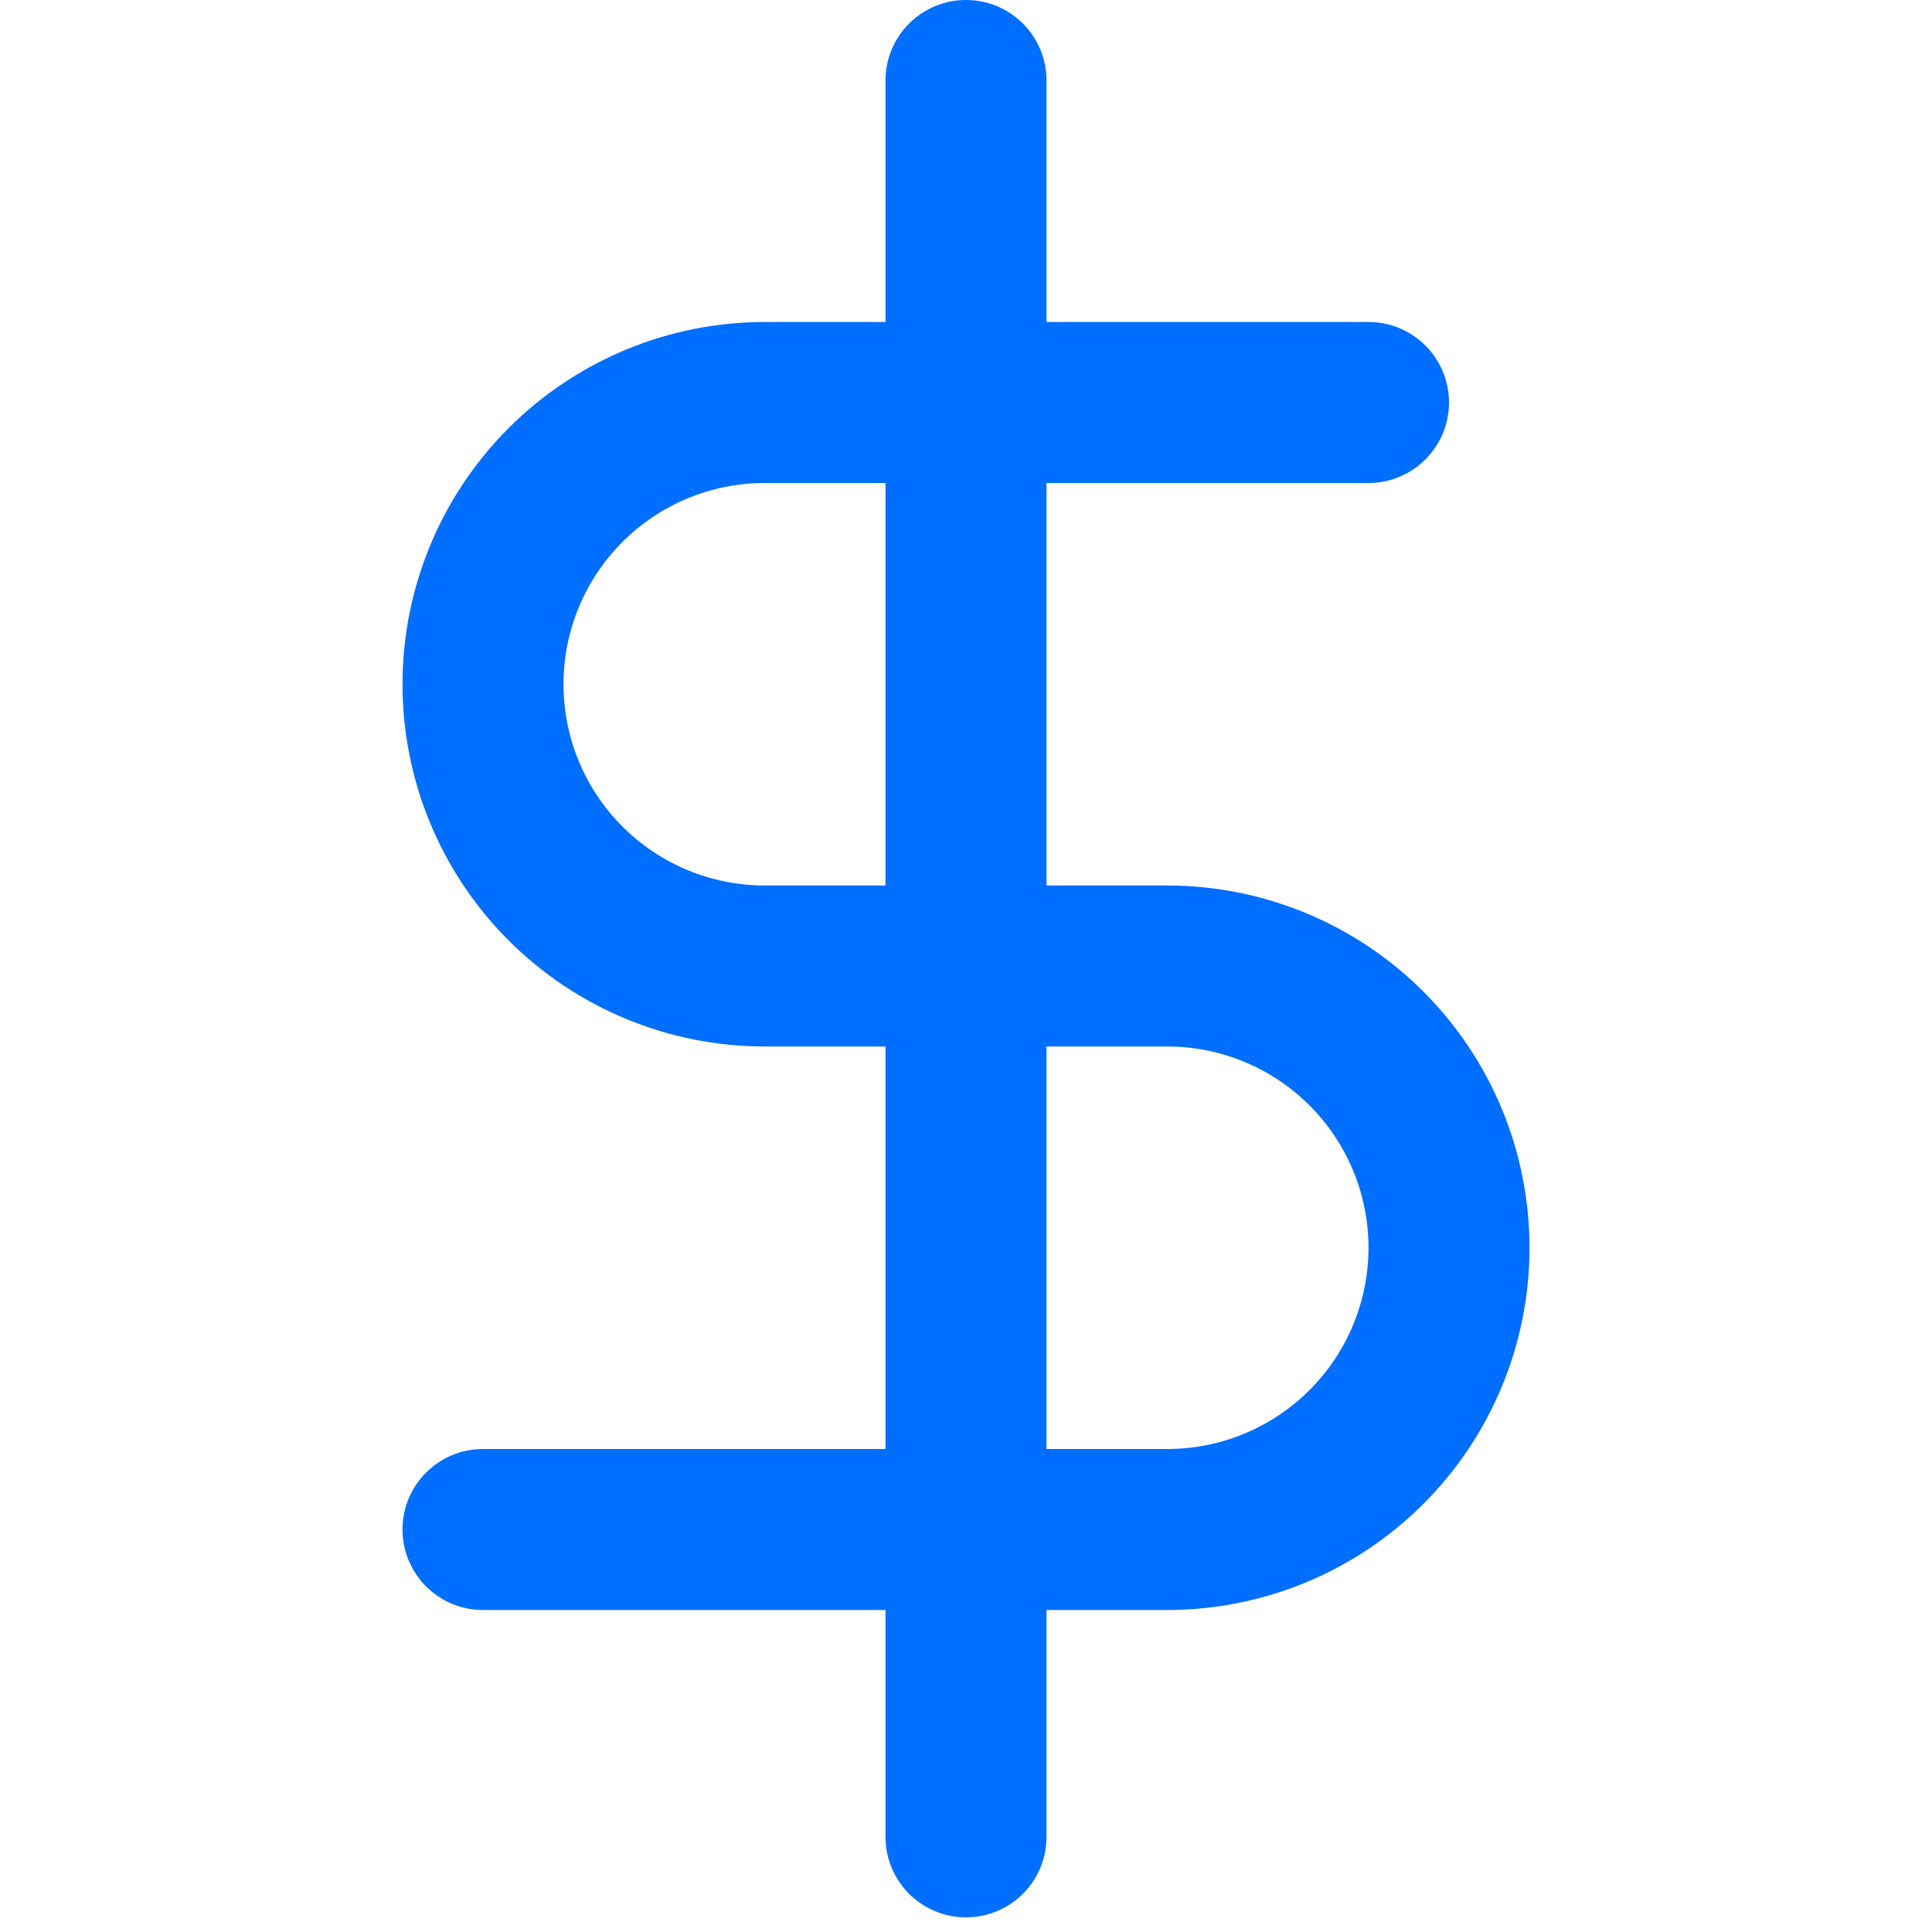<svg width="72" height="72" viewBox="0 0 72 72" fill="none" xmlns="http://www.w3.org/2000/svg">
<g clip-path="url(#clip0_535_814)">
<path fill-rule="evenodd" clip-rule="evenodd" d="M39 3C39 1.343 37.657 0 36 0C34.343 0 33 1.343 33 3V12H28.5C24.92 12 21.486 13.422 18.954 15.954C16.422 18.486 15 21.92 15 25.5C15 29.081 16.422 32.514 18.954 35.046C21.486 37.578 24.92 39 28.5 39H33V54H18C16.343 54 15 55.343 15 57C15 58.657 16.343 60 18 60H33V68.454C33 70.111 34.343 71.454 36 71.454C37.657 71.454 39 70.111 39 68.454V60H43.5C47.08 60 50.514 58.578 53.046 56.046C55.578 53.514 57 50.081 57 46.5C57 42.92 55.578 39.486 53.046 36.954C50.514 34.422 47.08 33 43.5 33H39V18H51C52.657 18 54 16.657 54 15C54 13.343 52.657 12 51 12H39V3ZM33 18H28.5C26.511 18 24.603 18.79 23.197 20.197C21.79 21.603 21 23.511 21 25.5C21 27.489 21.79 29.397 23.197 30.803C24.603 32.21 26.511 33 28.5 33H33V18ZM39 39V54H43.5C45.489 54 47.397 53.21 48.803 51.803C50.21 50.397 51 48.489 51 46.5C51 44.511 50.21 42.603 48.803 41.197C47.397 39.79 45.489 39 43.5 39H39Z" fill="#006EFF"/>
</g>
<defs>
<clipPath id="clip0_535_814">
<rect width="72" height="72" fill="white"/>
</clipPath>
</defs>
</svg>
